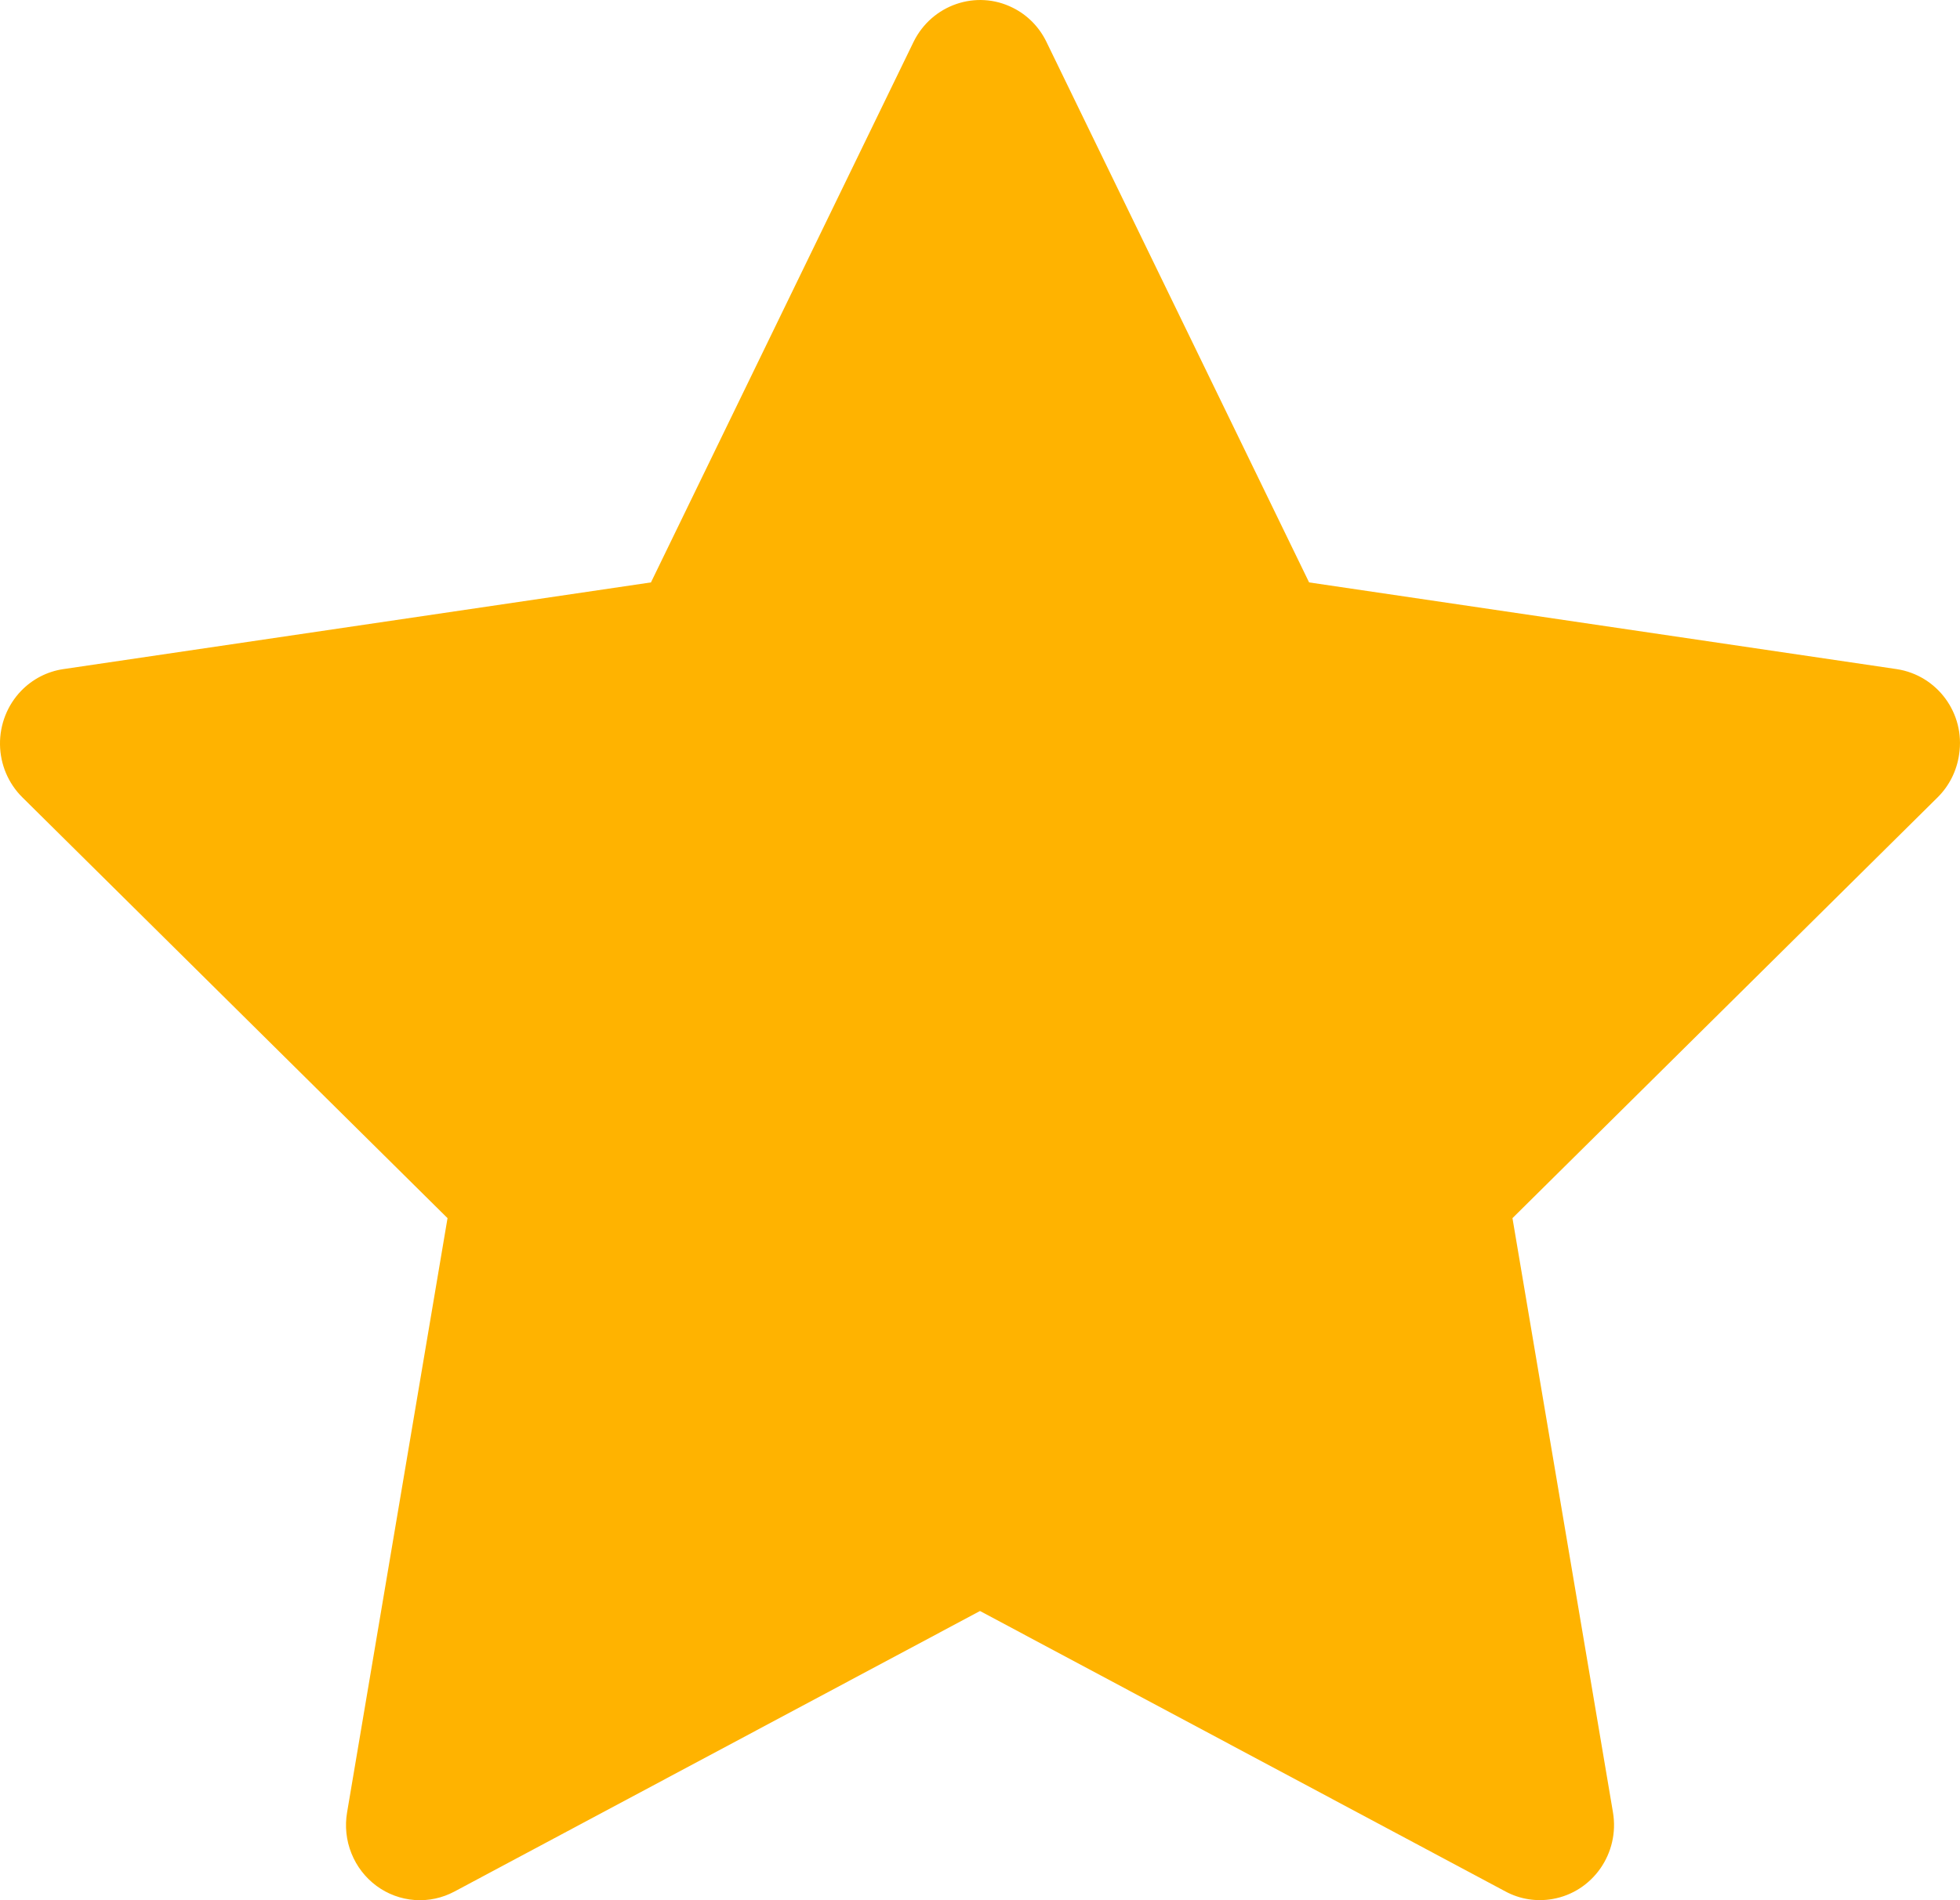 <svg width="33" height="32" viewBox="0 0 33 32" fill="none" xmlns="http://www.w3.org/2000/svg">
<path d="M31.933 11.268L22.041 9.808L17.618 0.704C17.497 0.455 17.299 0.253 17.053 0.131C16.438 -0.178 15.69 0.079 15.382 0.704L10.96 9.808L1.067 11.268C0.794 11.308 0.545 11.438 0.354 11.636C0.123 11.877 -0.004 12.201 0 12.537C0.004 12.873 0.14 13.194 0.377 13.428L7.535 20.514L5.844 30.52C5.804 30.753 5.829 30.993 5.917 31.211C6.004 31.43 6.151 31.62 6.339 31.759C6.527 31.898 6.75 31.98 6.982 31.997C7.214 32.014 7.446 31.964 7.652 31.854L16.5 27.13L25.349 31.854C25.59 31.984 25.871 32.028 26.14 31.98C26.817 31.862 27.273 31.209 27.157 30.52L25.465 20.514L32.623 13.428C32.818 13.235 32.946 12.981 32.985 12.704C33.091 12.012 32.615 11.371 31.933 11.268Z" fill="#FFB300"/>
</svg>
